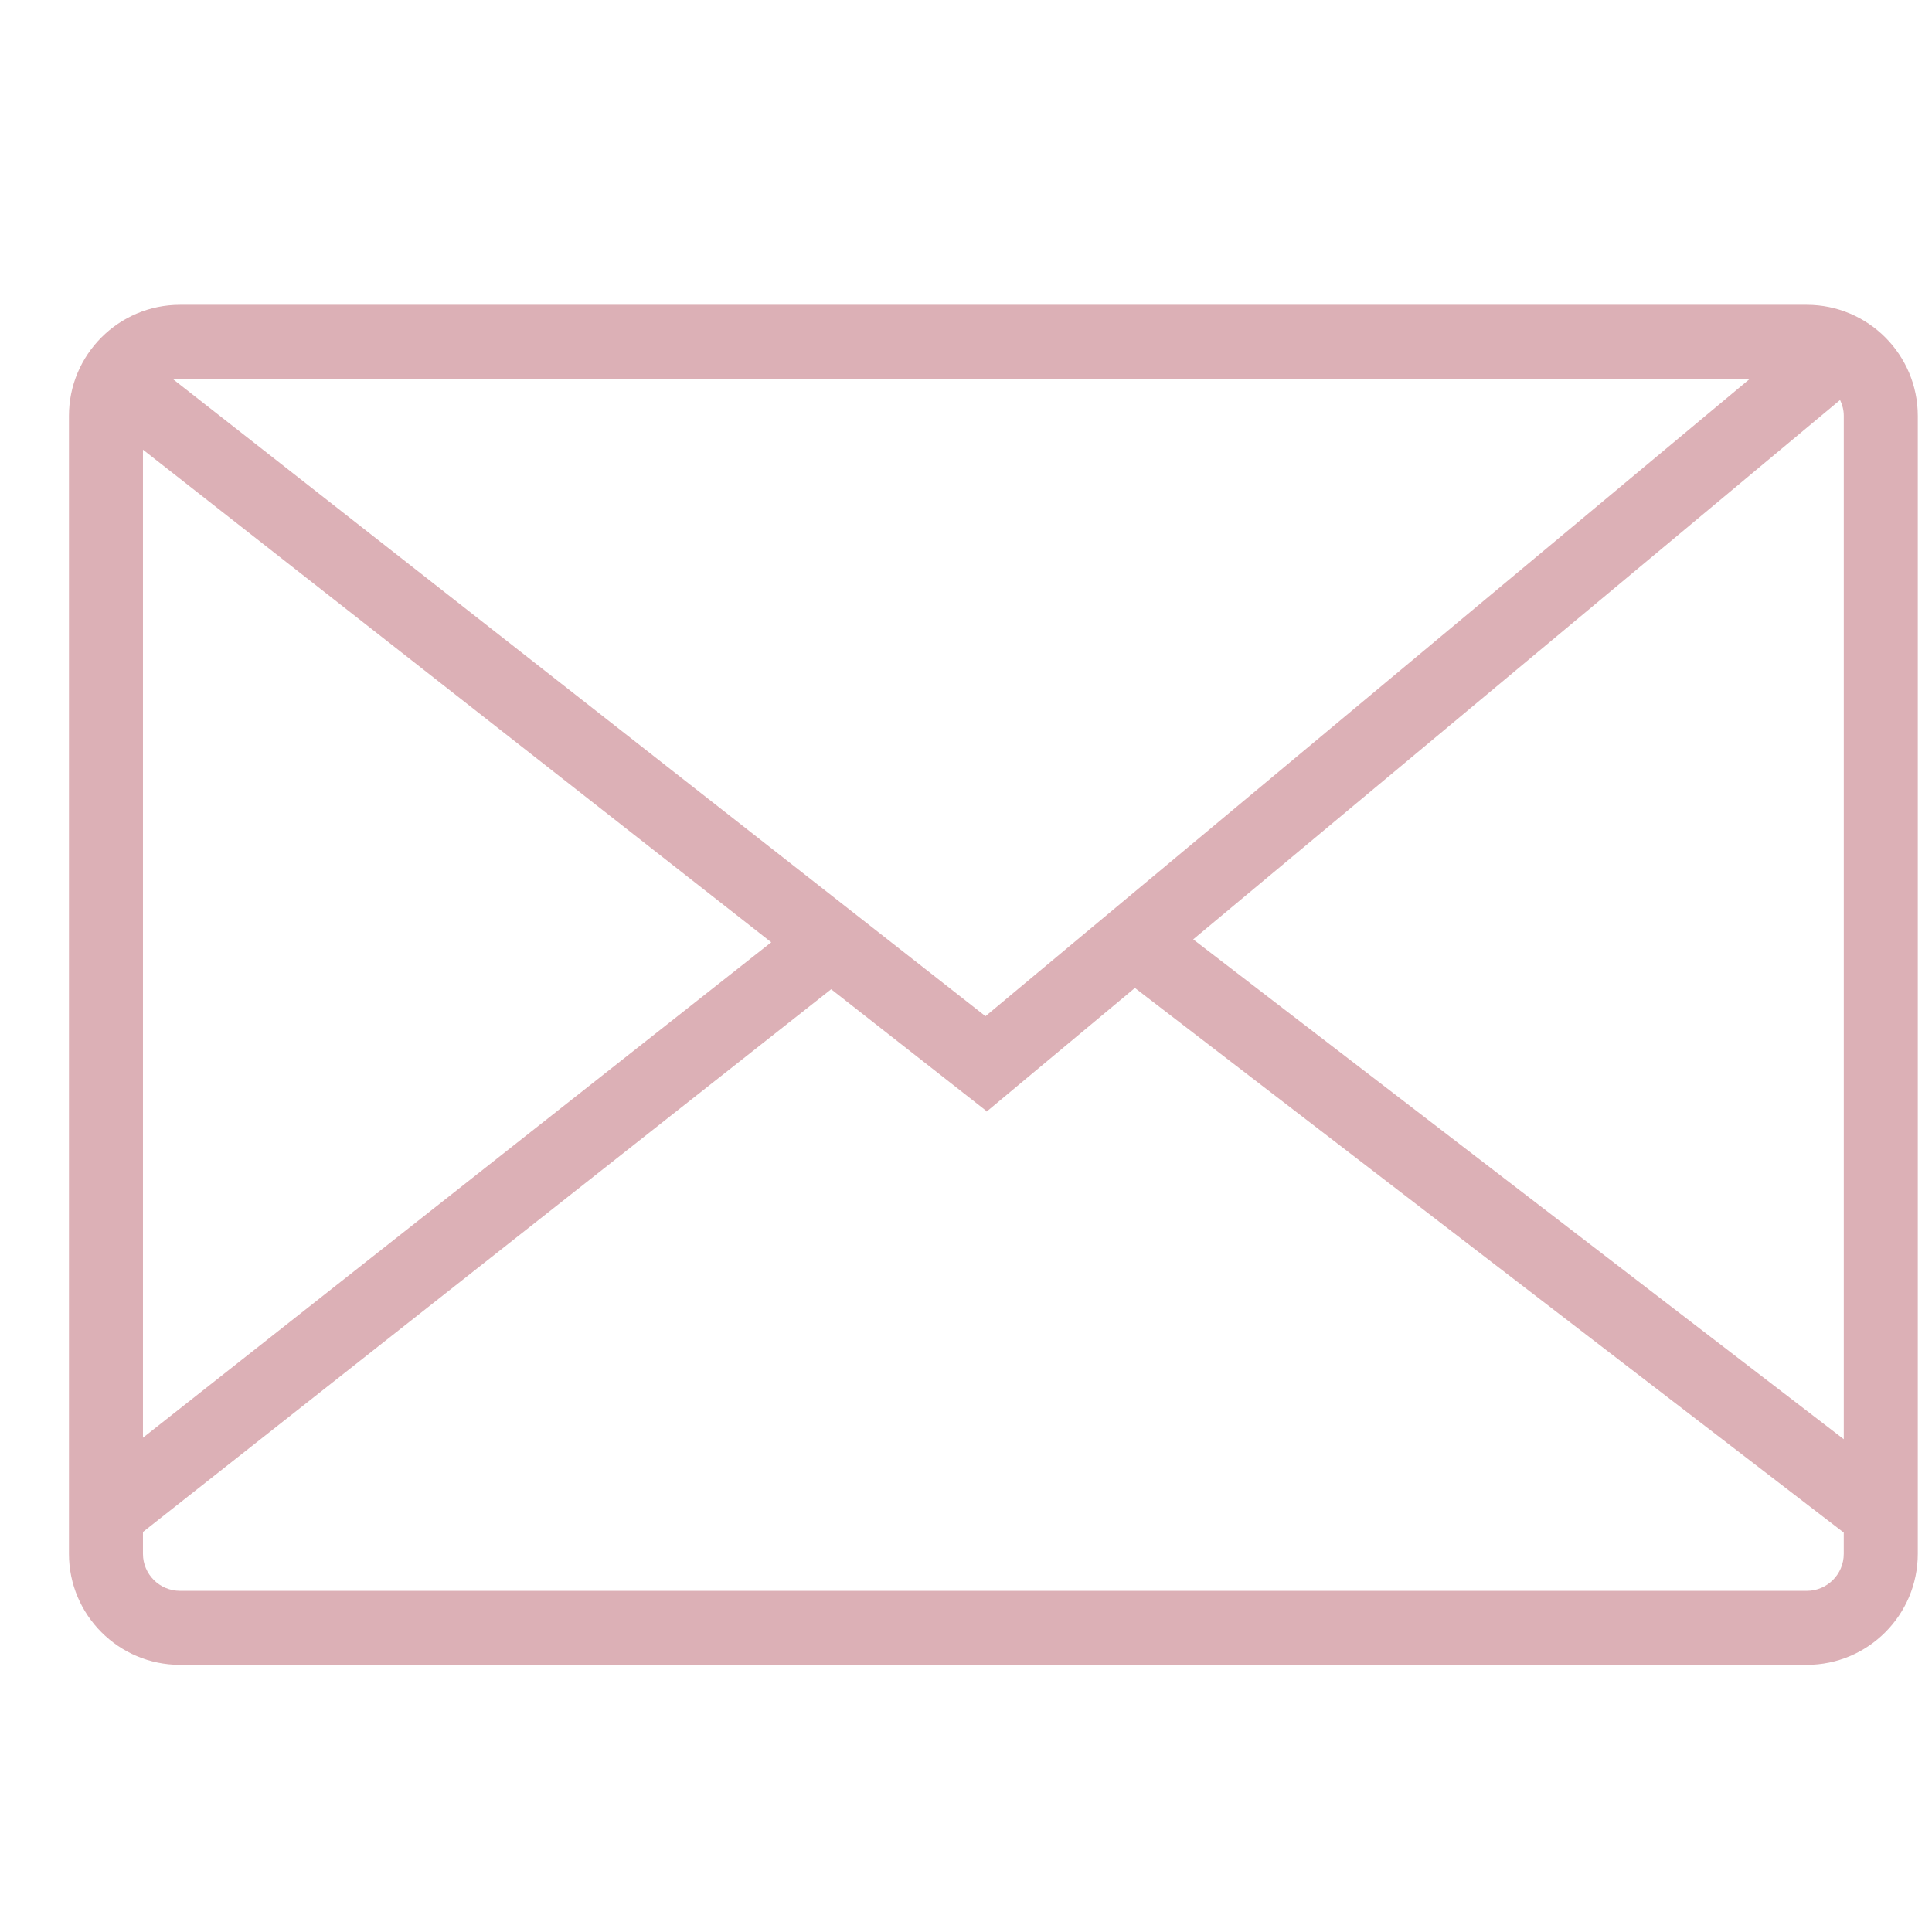 <?xml version="1.0" standalone="no"?><!DOCTYPE svg PUBLIC "-//W3C//DTD SVG 1.1//EN" "http://www.w3.org/Graphics/SVG/1.1/DTD/svg11.dtd"><svg t="1618652137869" class="icon" viewBox="0 0 1024 1024" version="1.1" xmlns="http://www.w3.org/2000/svg" p-id="7436" xmlns:xlink="http://www.w3.org/1999/xlink" width="18" height="18"><defs><style type="text/css"></style></defs><path d="M957.638 161.559h-862.249c-32.454 0-58.846 26.391-58.846 58.846v603.15c0 32.454 26.391 58.846 58.846 58.846h862.249c32.441 0 58.832-26.391 58.832-58.846v-603.15c0-32.454-26.391-58.846-58.832-58.846zM975.278 212.009c1.229 2.554 1.966 5.379 1.966 8.397v542.406l-344.829-264.929 342.863-285.873zM927.464 200.786l-405.135 337.811-430.421-337.456c1.133-0.205 2.281-0.355 3.482-0.355h832.075zM408.774 499.425l-333.005 262.594v-523.674l333.005 261.079zM957.638 843.175h-862.249c-10.814 0-19.62-8.793-19.62-19.62v-11.591l364.763-287.648 81.852 64.185 0.546 0.655 78.589-65.522 375.712 288.659v11.278c0.014 10.814-8.793 19.606-19.593 19.606z" p-id="7437" fill="#dcb0b6"></path></svg>